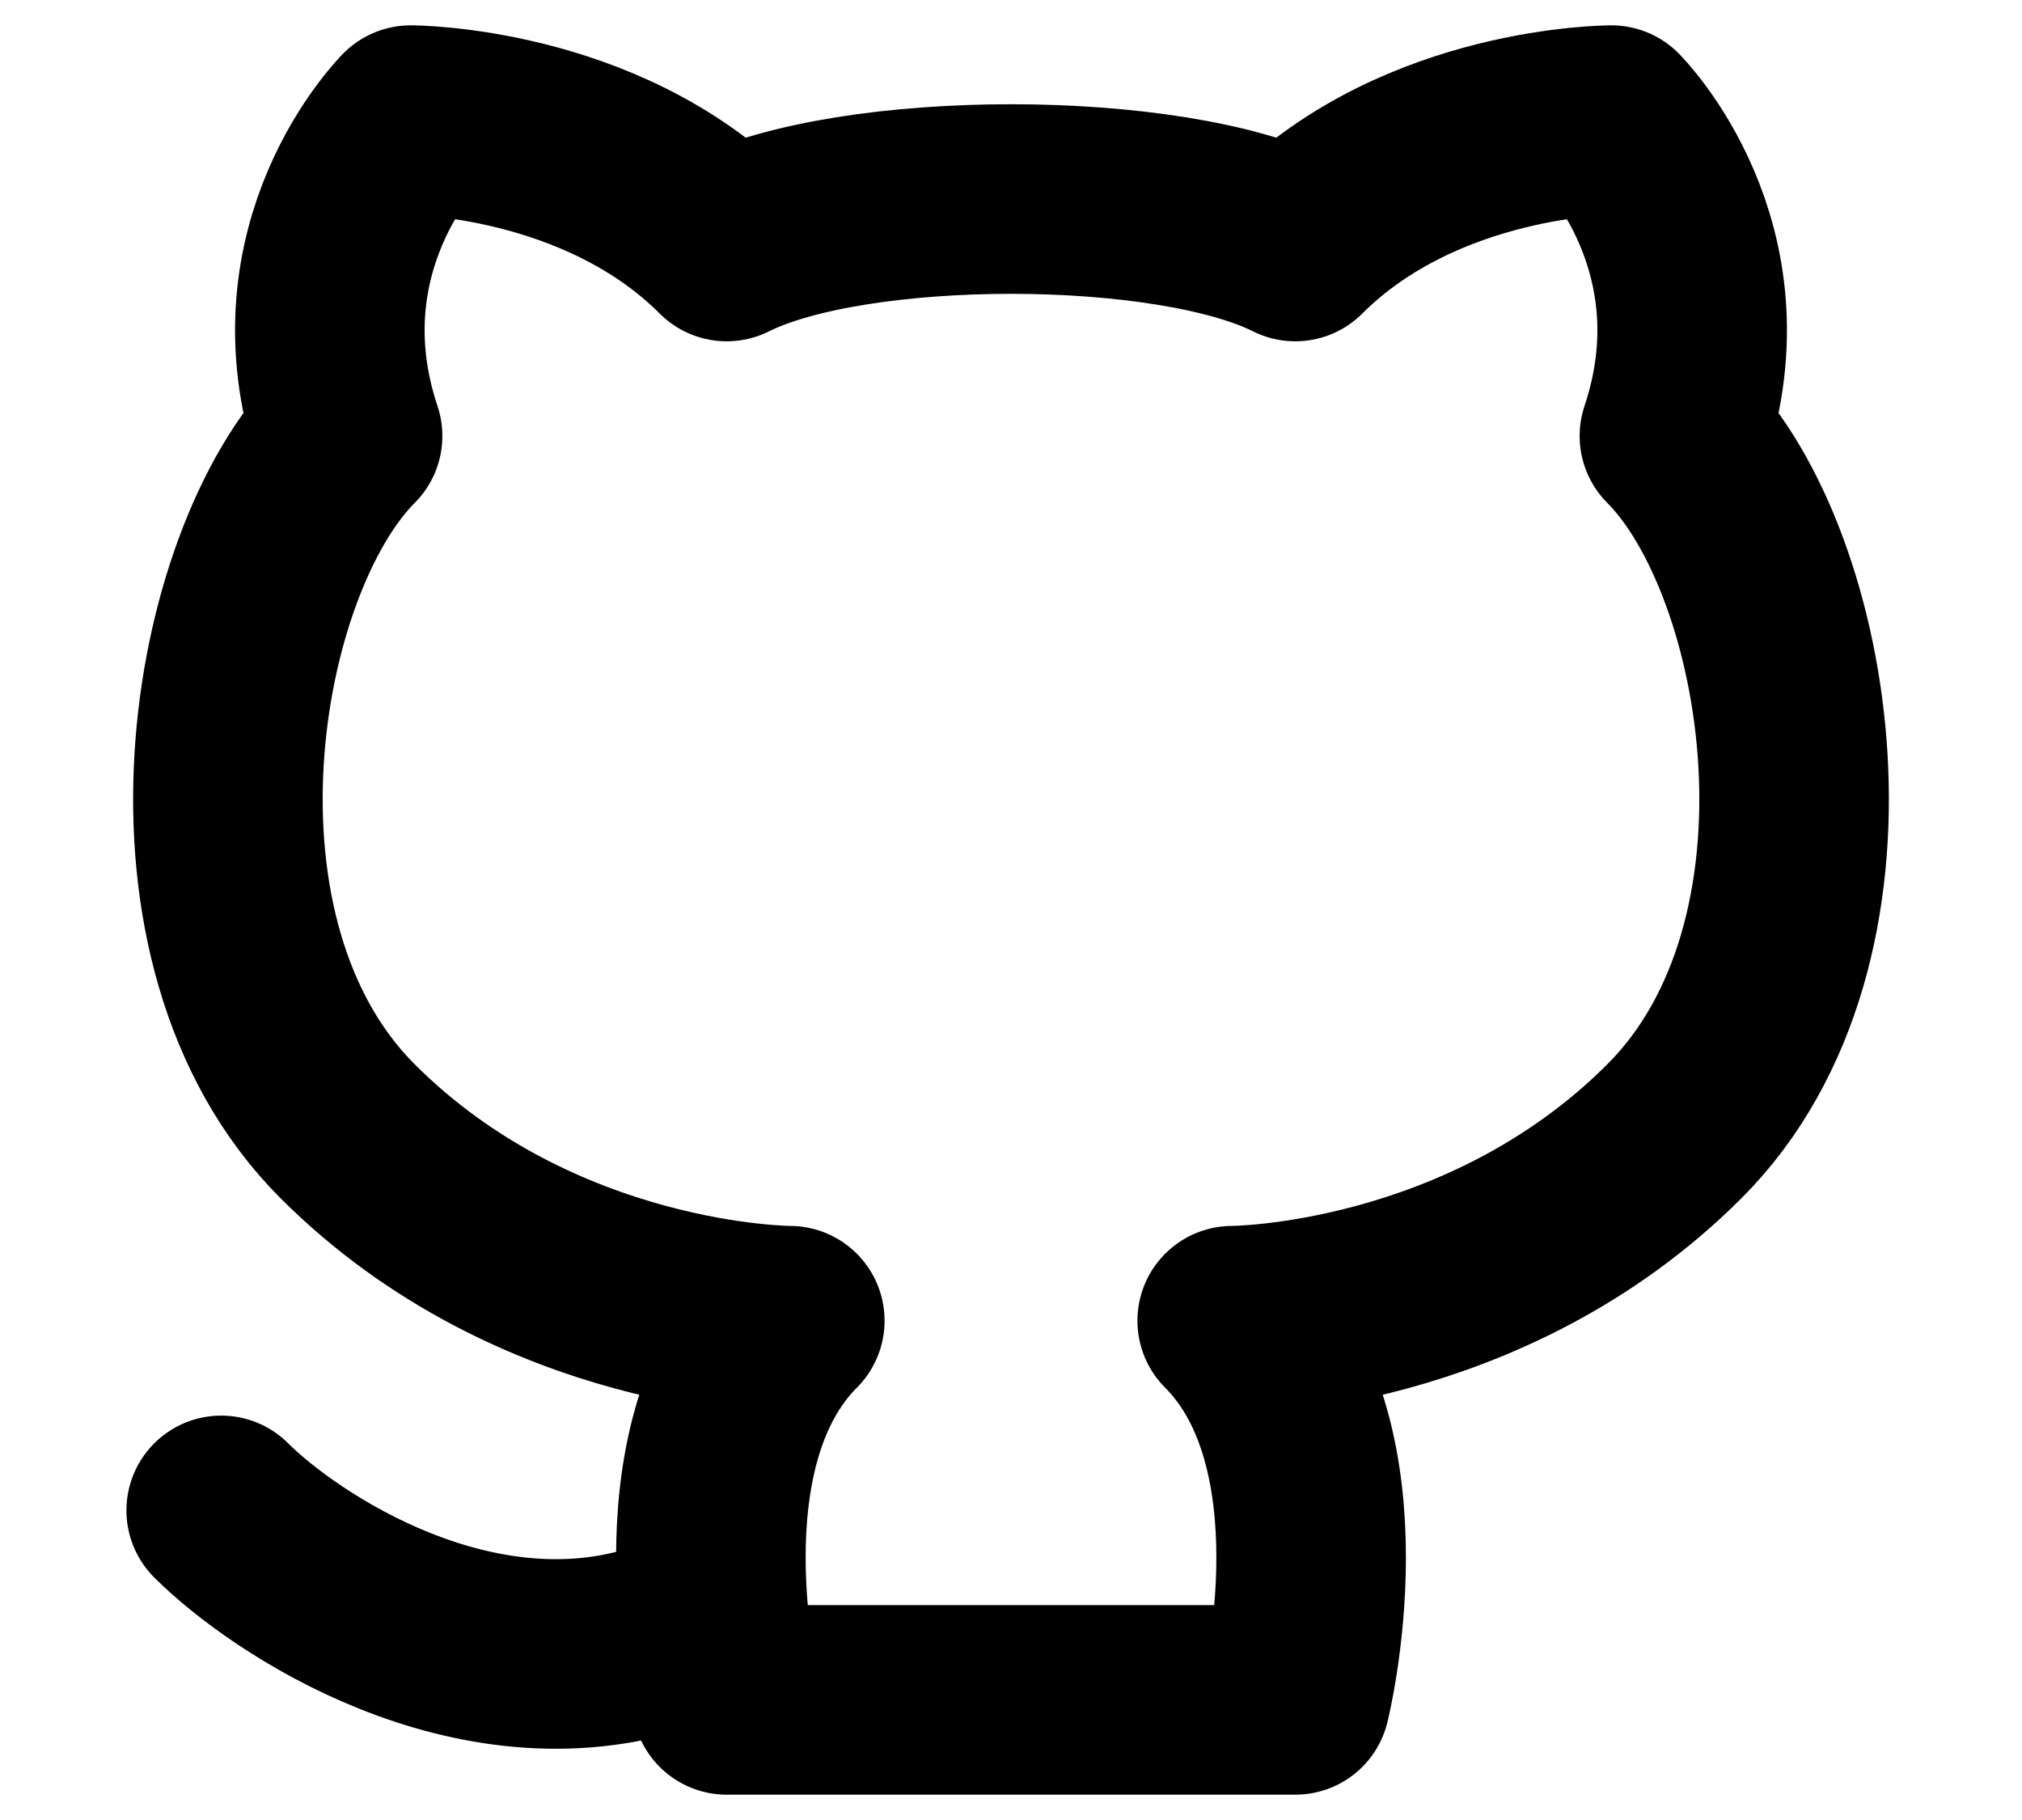 <svg width="20" height="18" viewBox="0 0 18 18" fill="none" xmlns="http://www.w3.org/2000/svg">
    <path d="M5.562 16.188C3.688 16.812 1.812 15.562 1.188 14.938M6.188 16.812C6.188 16.812 5.562 14.312 6.812 13.062C6.812 13.062 4.312 13.062 2.438 11.188C0.562 9.312 1.188 5.562 2.438 4.312C1.812 2.438 3.062 1.188 3.062 1.188C3.062 1.188 4.938 1.188 6.188 2.438C7.438 1.812 10.562 1.812 11.812 2.438C13.062 1.188 14.938 1.188 14.938 1.188C14.938 1.188 16.188 2.438 15.562 4.312C16.812 5.562 17.438 9.312 15.562 11.188C13.688 13.062 11.188 13.062 11.188 13.062C12.438 14.312 11.812 16.812 11.812 16.812H6.188Z" stroke="black" stroke-width="1.875" stroke-linecap="round" stroke-linejoin="round" />
</svg>
